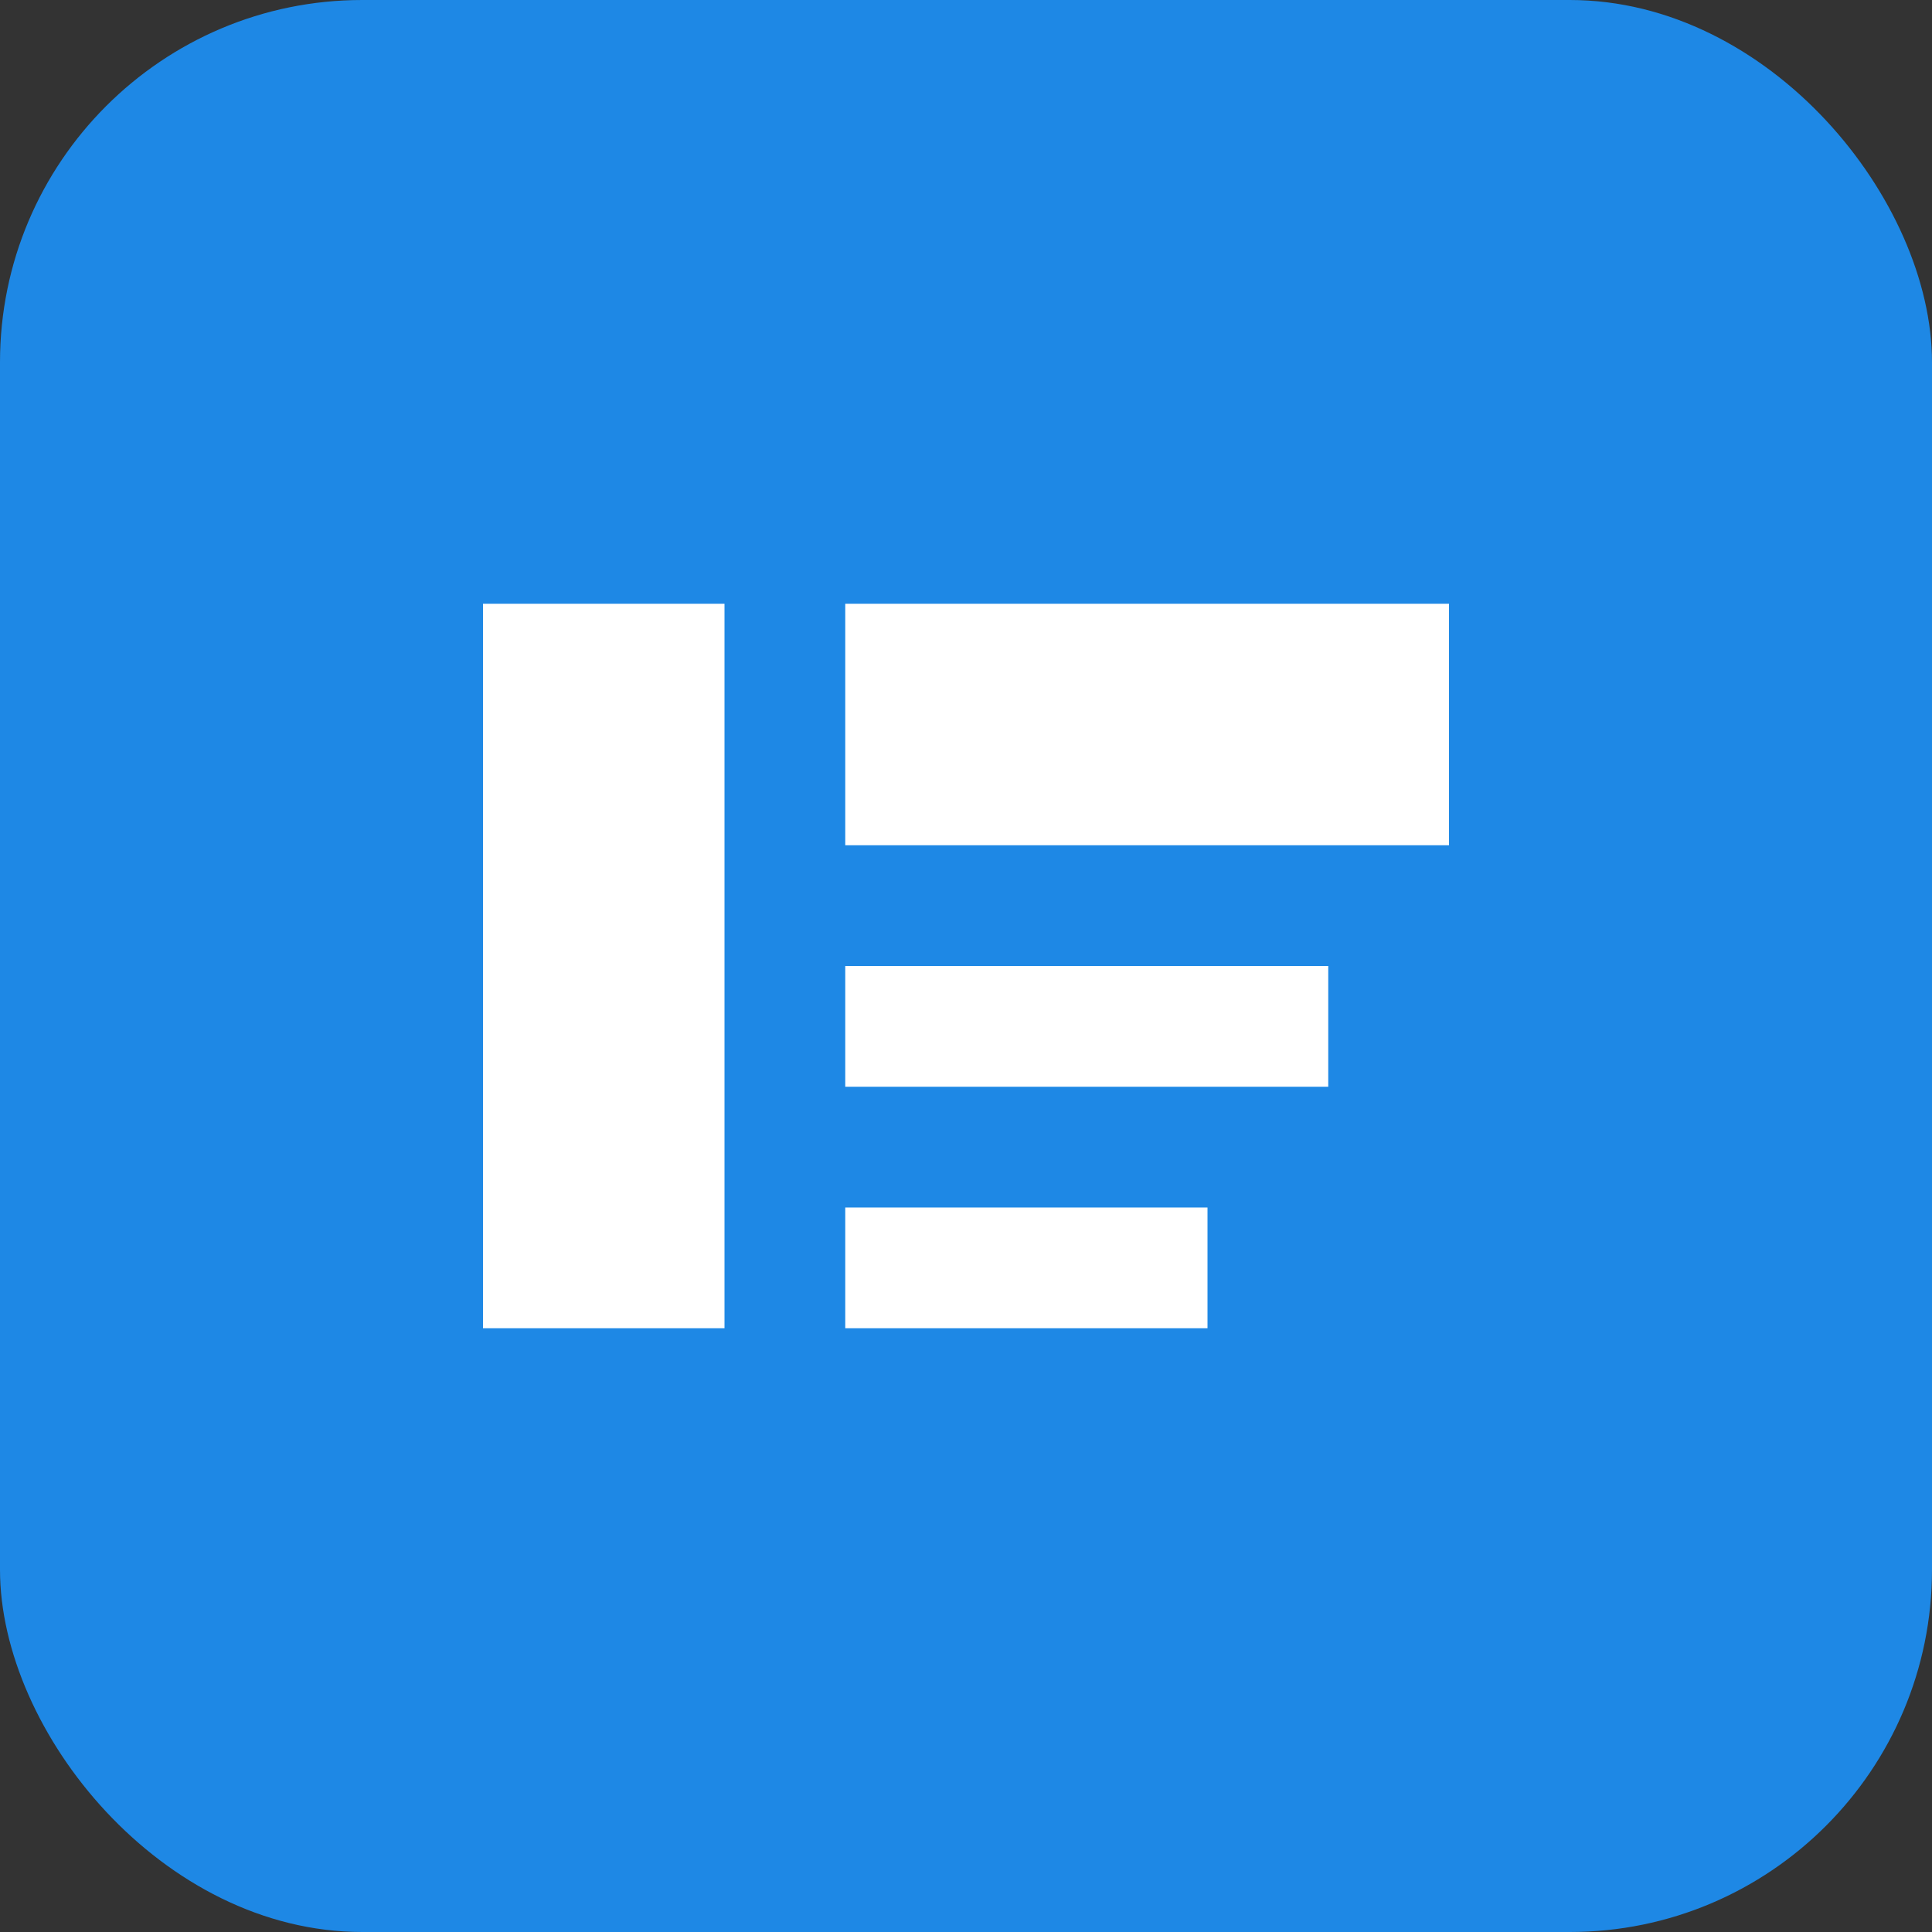 <?xml version="1.0" encoding="UTF-8" standalone="no"?>
<svg width="16" height="16" viewBox="0 0 16 16" xmlns="http://www.w3.org/2000/svg">
    <rect x="0" y="0" width="16" height="16" fill="#333333" stroke="none"/>
    <rect width="16" height="16" rx="3" fill="#1e88e5"/>
    <g fill="white">
        <path d="M4,5 L6,5 L6,11 L4,11 Z" />
        <path d="M7,5 L12,5 L12,7 L7,7 Z" />
        <path d="M7,8 L11,8 L11,9 L7,9 Z" />
        <path d="M7,10 L10,10 L10,11 L7,11 Z" />
    </g>
</svg>
